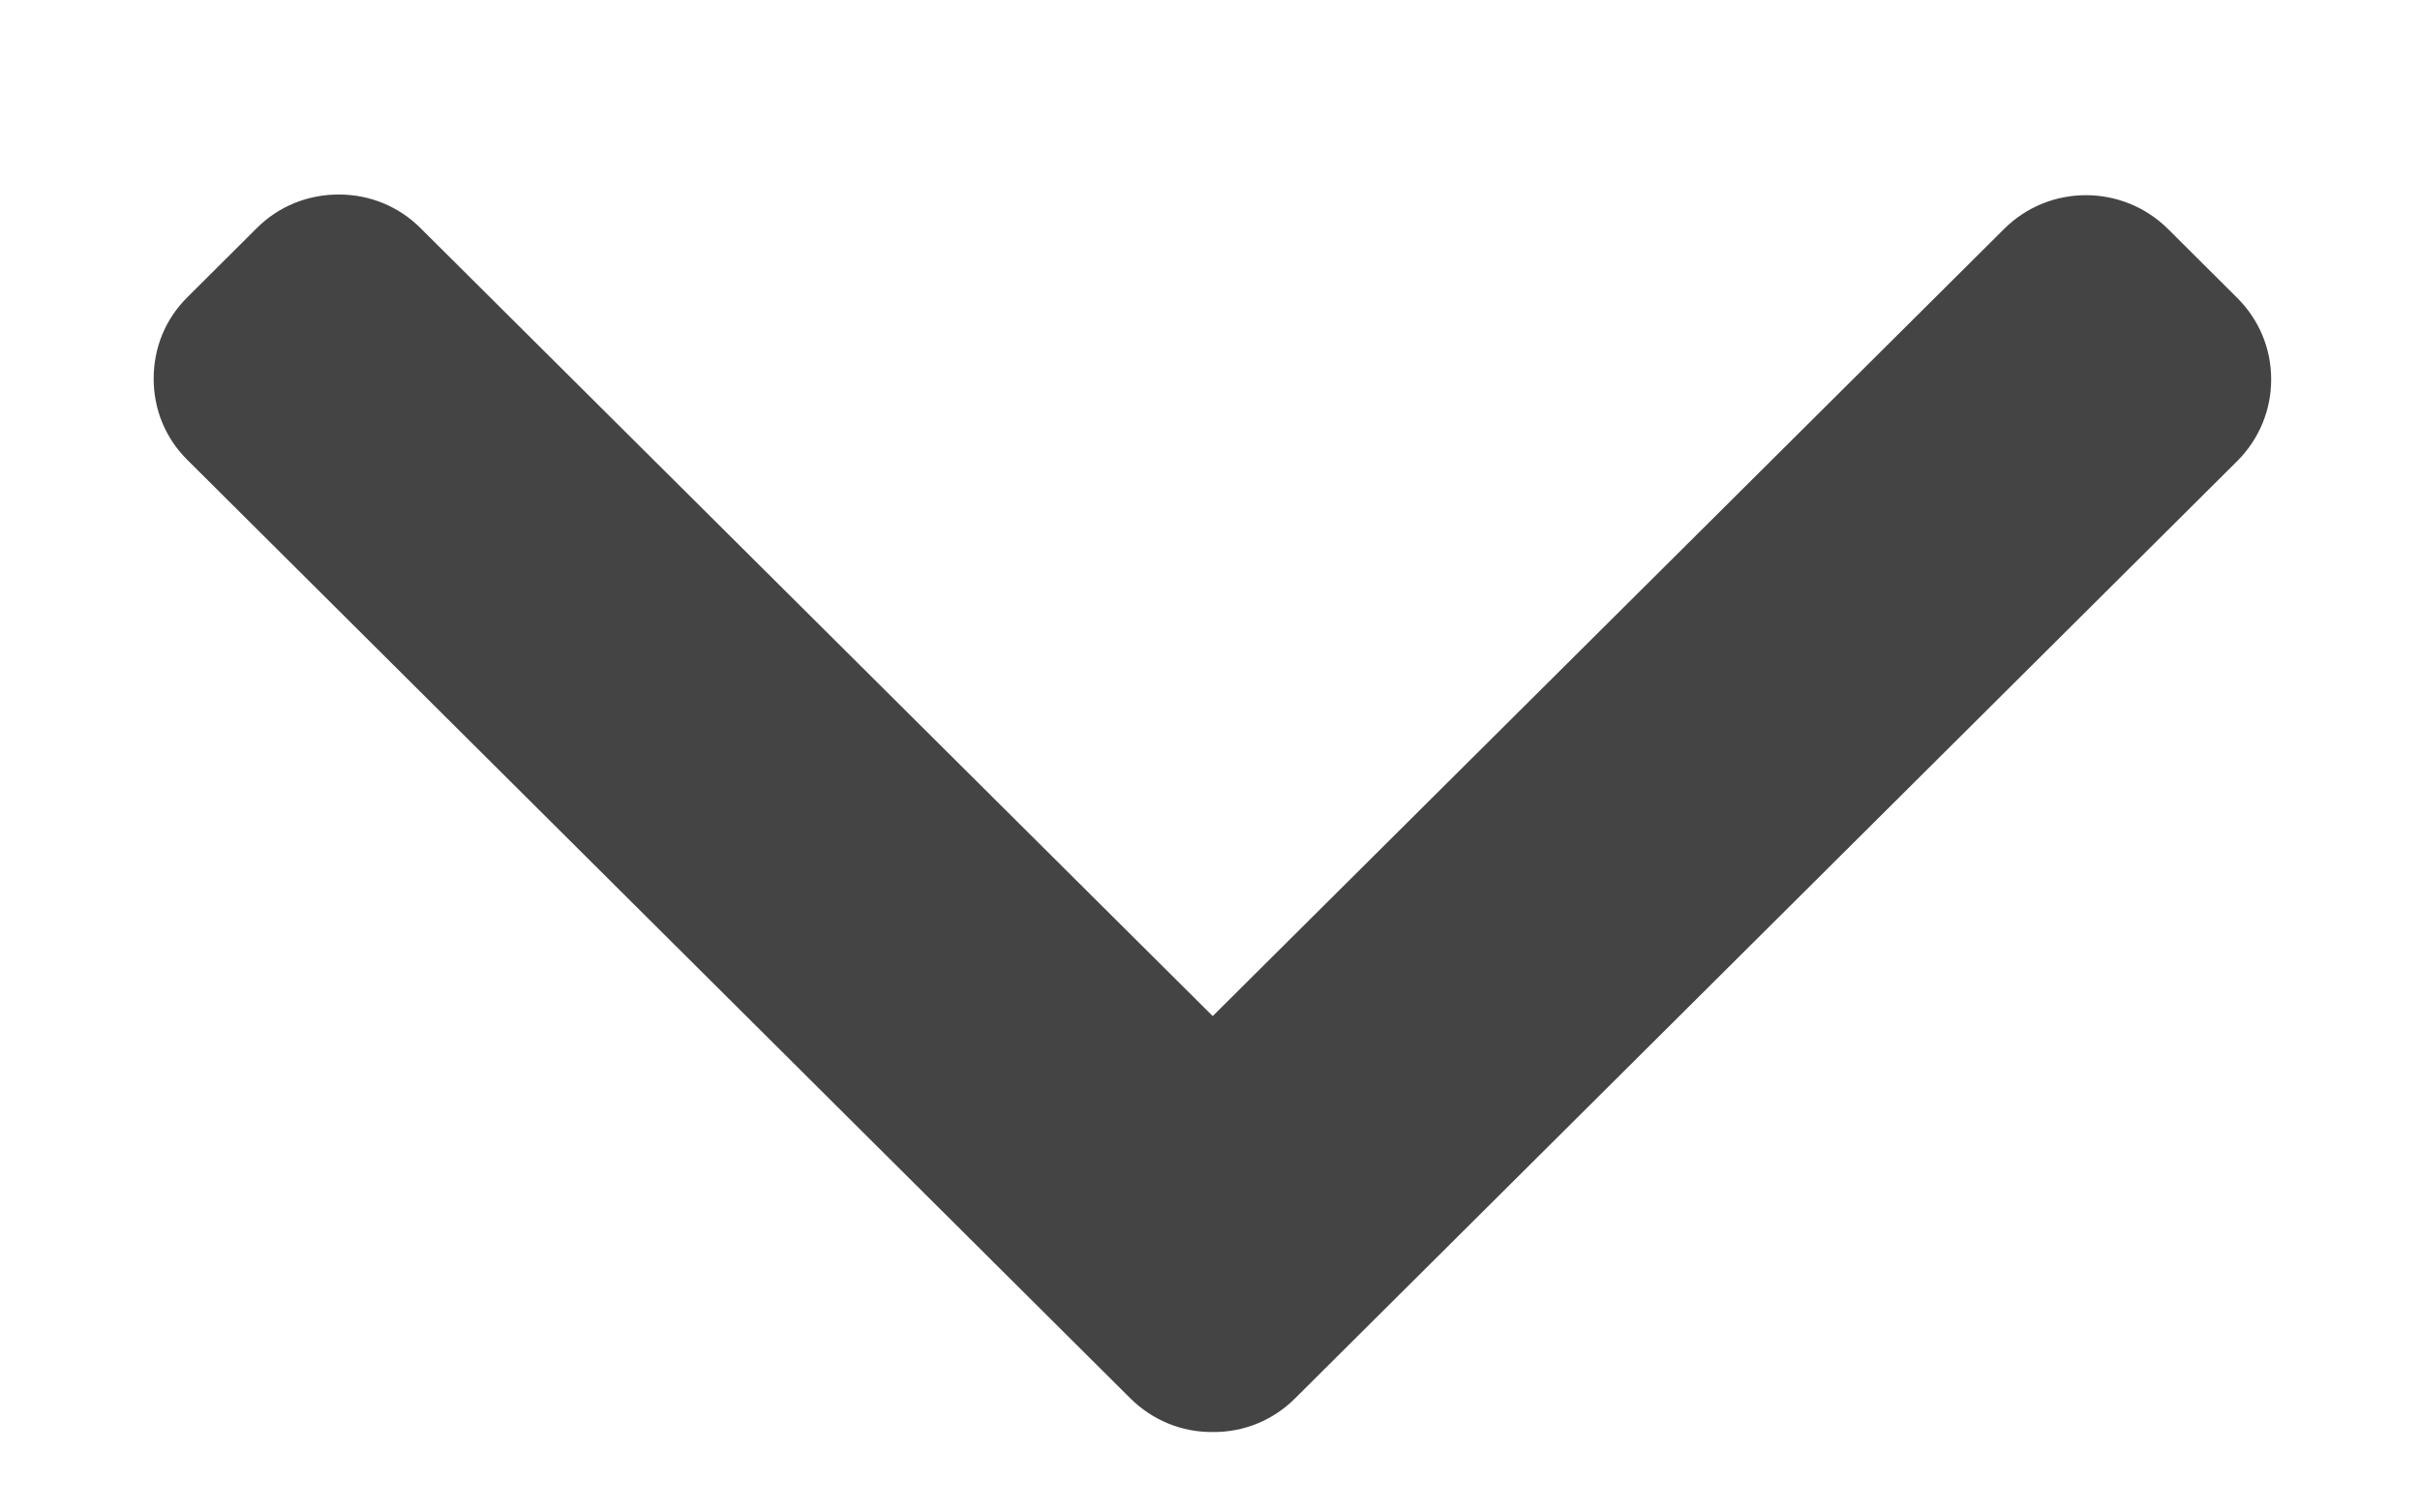 <svg width="8" height="5" viewBox="0 0 8 5" fill="none" xmlns="http://www.w3.org/2000/svg">
<path d="M4.281 4.623L7.396 1.524C7.468 1.452 7.508 1.356 7.508 1.254C7.508 1.152 7.468 1.057 7.396 0.985L7.167 0.757C7.017 0.608 6.774 0.608 6.625 0.757L4.009 3.359L1.39 0.754C1.318 0.682 1.222 0.643 1.12 0.643C1.017 0.643 0.921 0.682 0.849 0.754L0.62 0.982C0.547 1.054 0.508 1.149 0.508 1.252C0.508 1.354 0.547 1.449 0.62 1.521L3.737 4.623C3.81 4.695 3.906 4.735 4.009 4.734C4.112 4.735 4.209 4.695 4.281 4.623Z" fill="#444444"/>
</svg>
